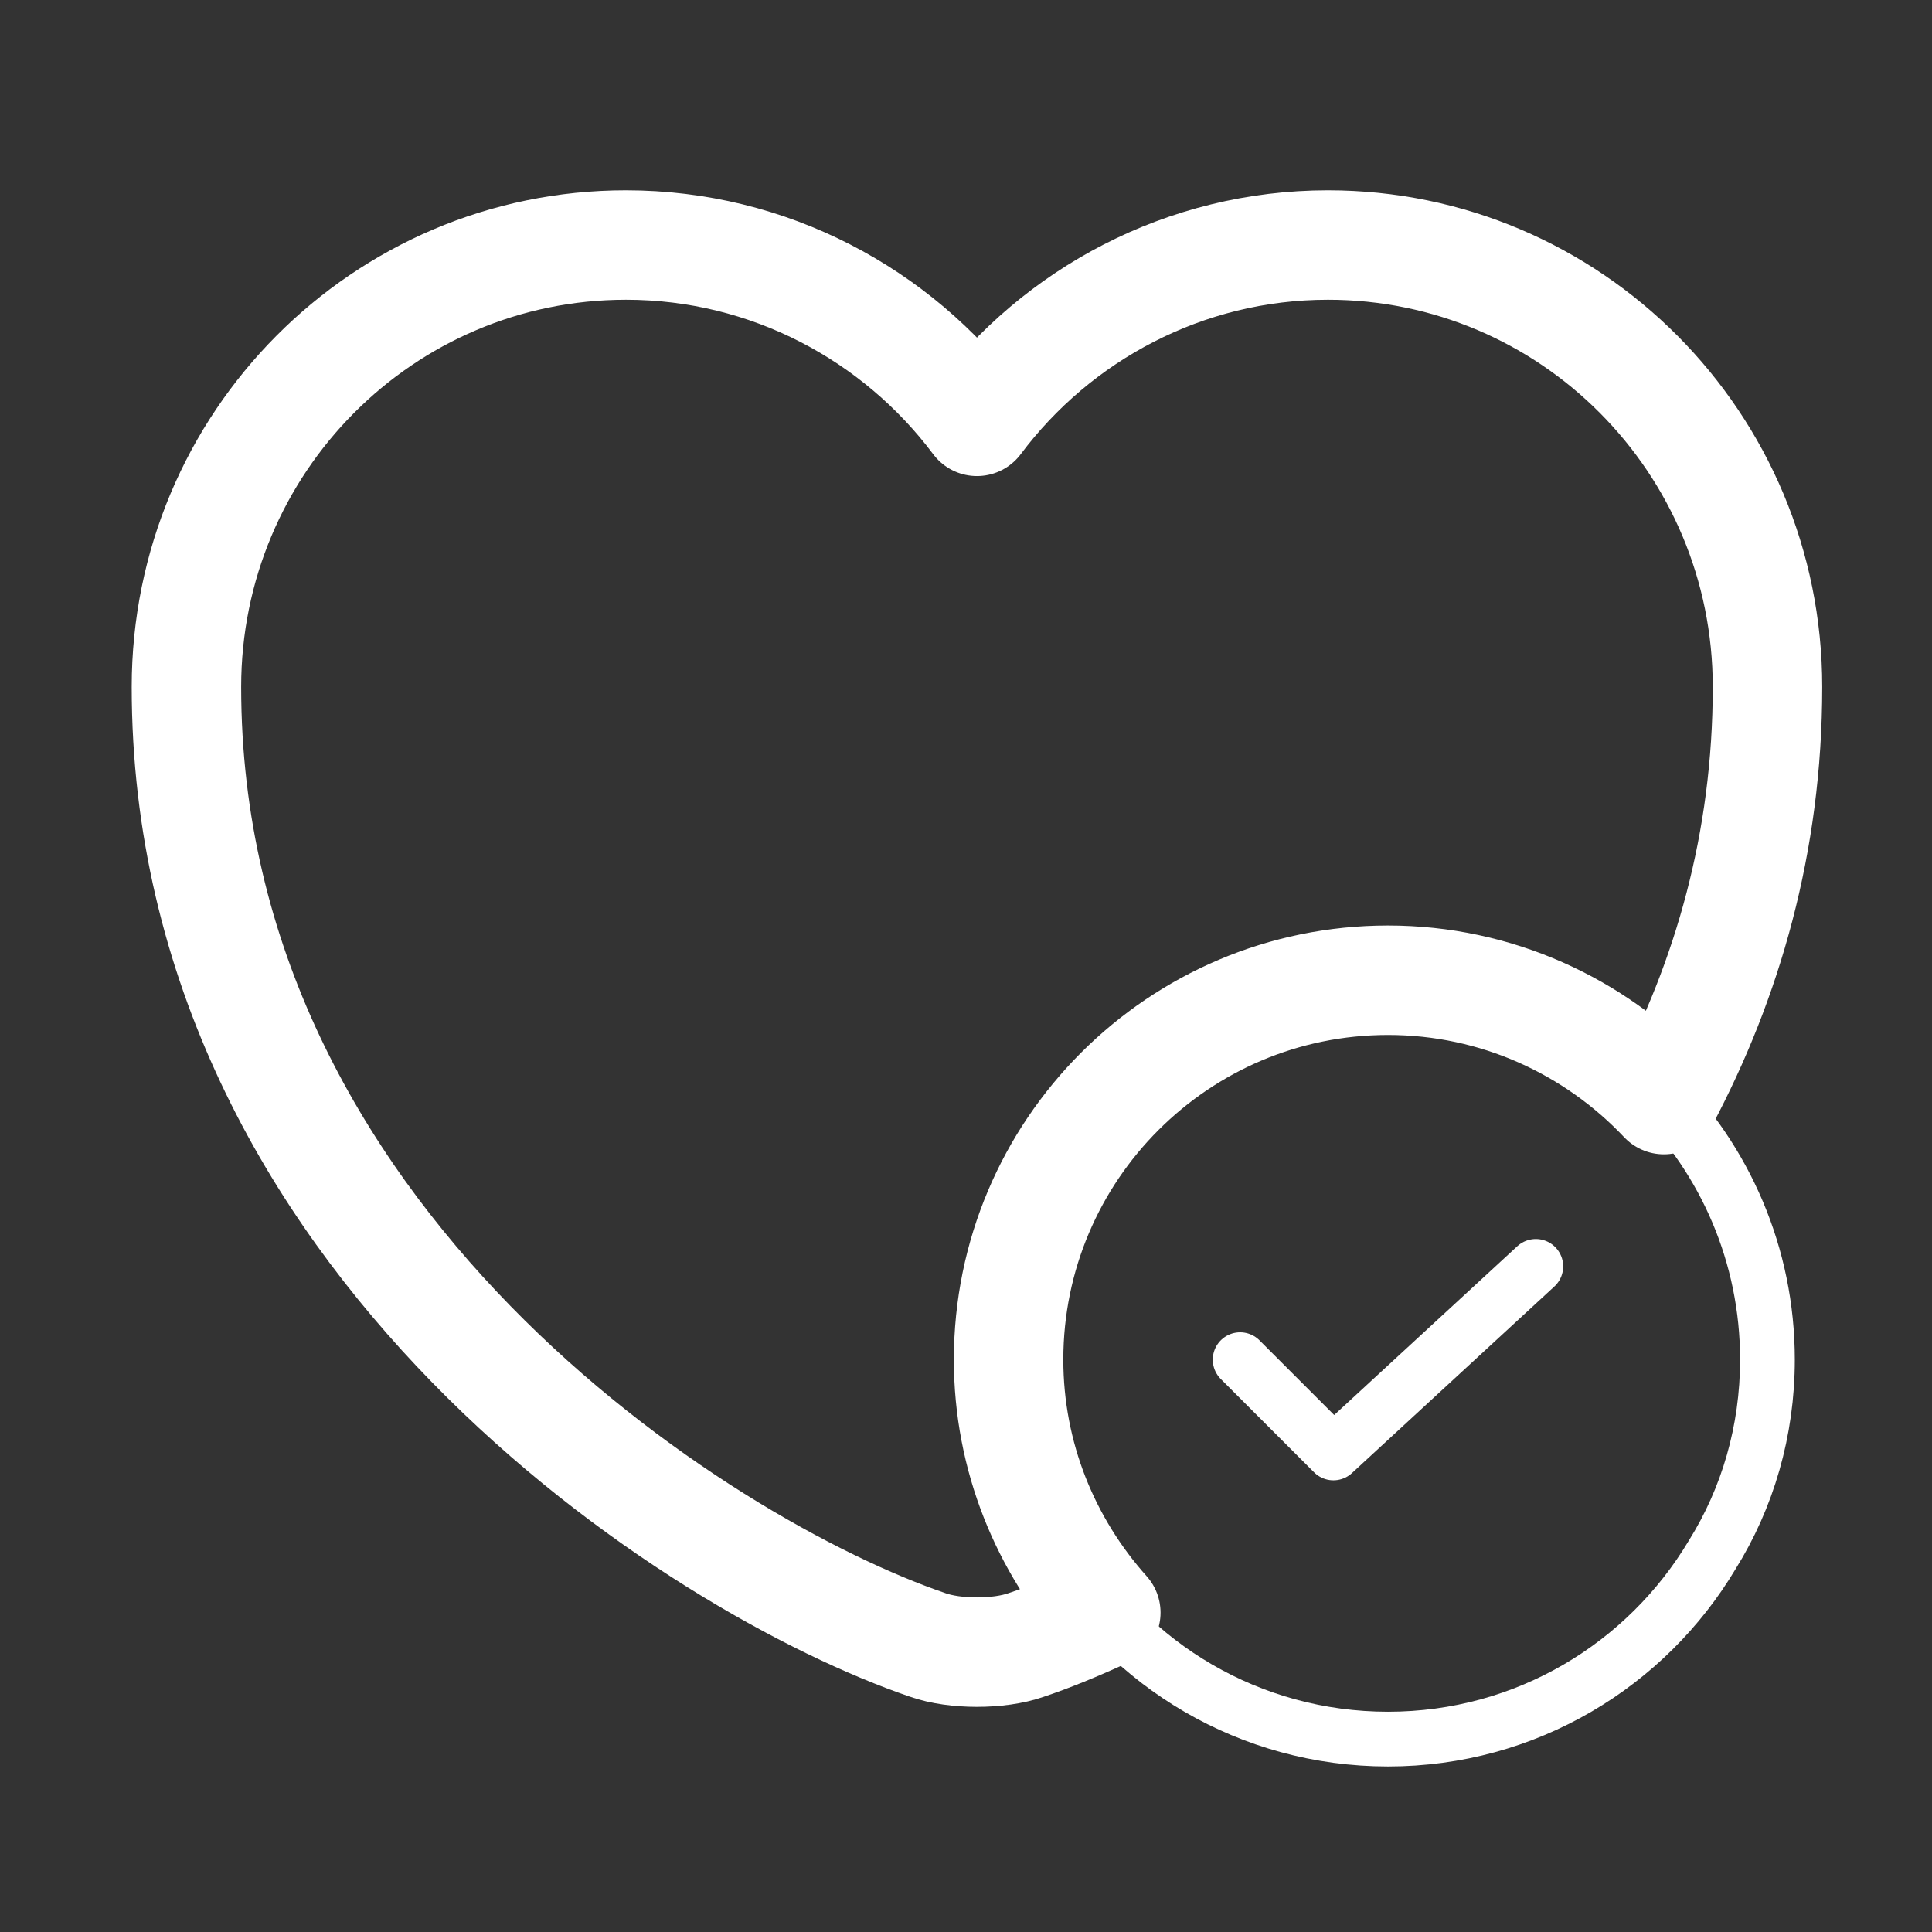 <svg width="46" height="46" viewBox="0 0 46 46" fill="none" xmlns="http://www.w3.org/2000/svg">
<rect x="0" y="0" width="46" height="46" fill="#333333" stroke="none"/>
<path d="M42.082 32.373C42.082 34.067 41.612 35.667 40.765 37.022C39.203 39.638 36.342 41.407 33.048 41.407C29.754 41.407 26.875 39.638 25.331 37.022C24.503 35.667 24.014 34.067 24.014 32.373C24.014 27.386 28.06 23.339 33.048 23.339C38.036 23.339 42.082 27.386 42.082 32.373Z" stroke="white" stroke-width="1.303" stroke-miterlimit="10" stroke-linecap="round" stroke-linejoin="round"/>
<path d="M29.527 32.373L31.748 34.594L36.567 30.152" stroke="white" stroke-width="1.303" stroke-linecap="round" stroke-linejoin="round"/>
<path d="M42.083 16.356C42.083 20.064 41.123 23.338 39.617 26.181C37.961 24.43 35.627 23.339 33.048 23.339C28.061 23.339 24.014 27.385 24.014 32.373C24.014 34.688 24.898 36.796 26.329 38.396C25.633 38.716 24.993 38.979 24.428 39.167C23.788 39.393 22.734 39.393 22.094 39.167C16.636 37.304 4.439 29.531 4.439 16.356C4.439 10.54 9.126 5.834 14.904 5.834C18.311 5.834 21.36 7.491 23.261 10.032C25.162 7.491 28.211 5.834 31.618 5.834C37.396 5.834 42.083 10.54 42.083 16.356Z" stroke="white" stroke-width="2.606" stroke-linecap="round" stroke-linejoin="round"/>
</svg>
